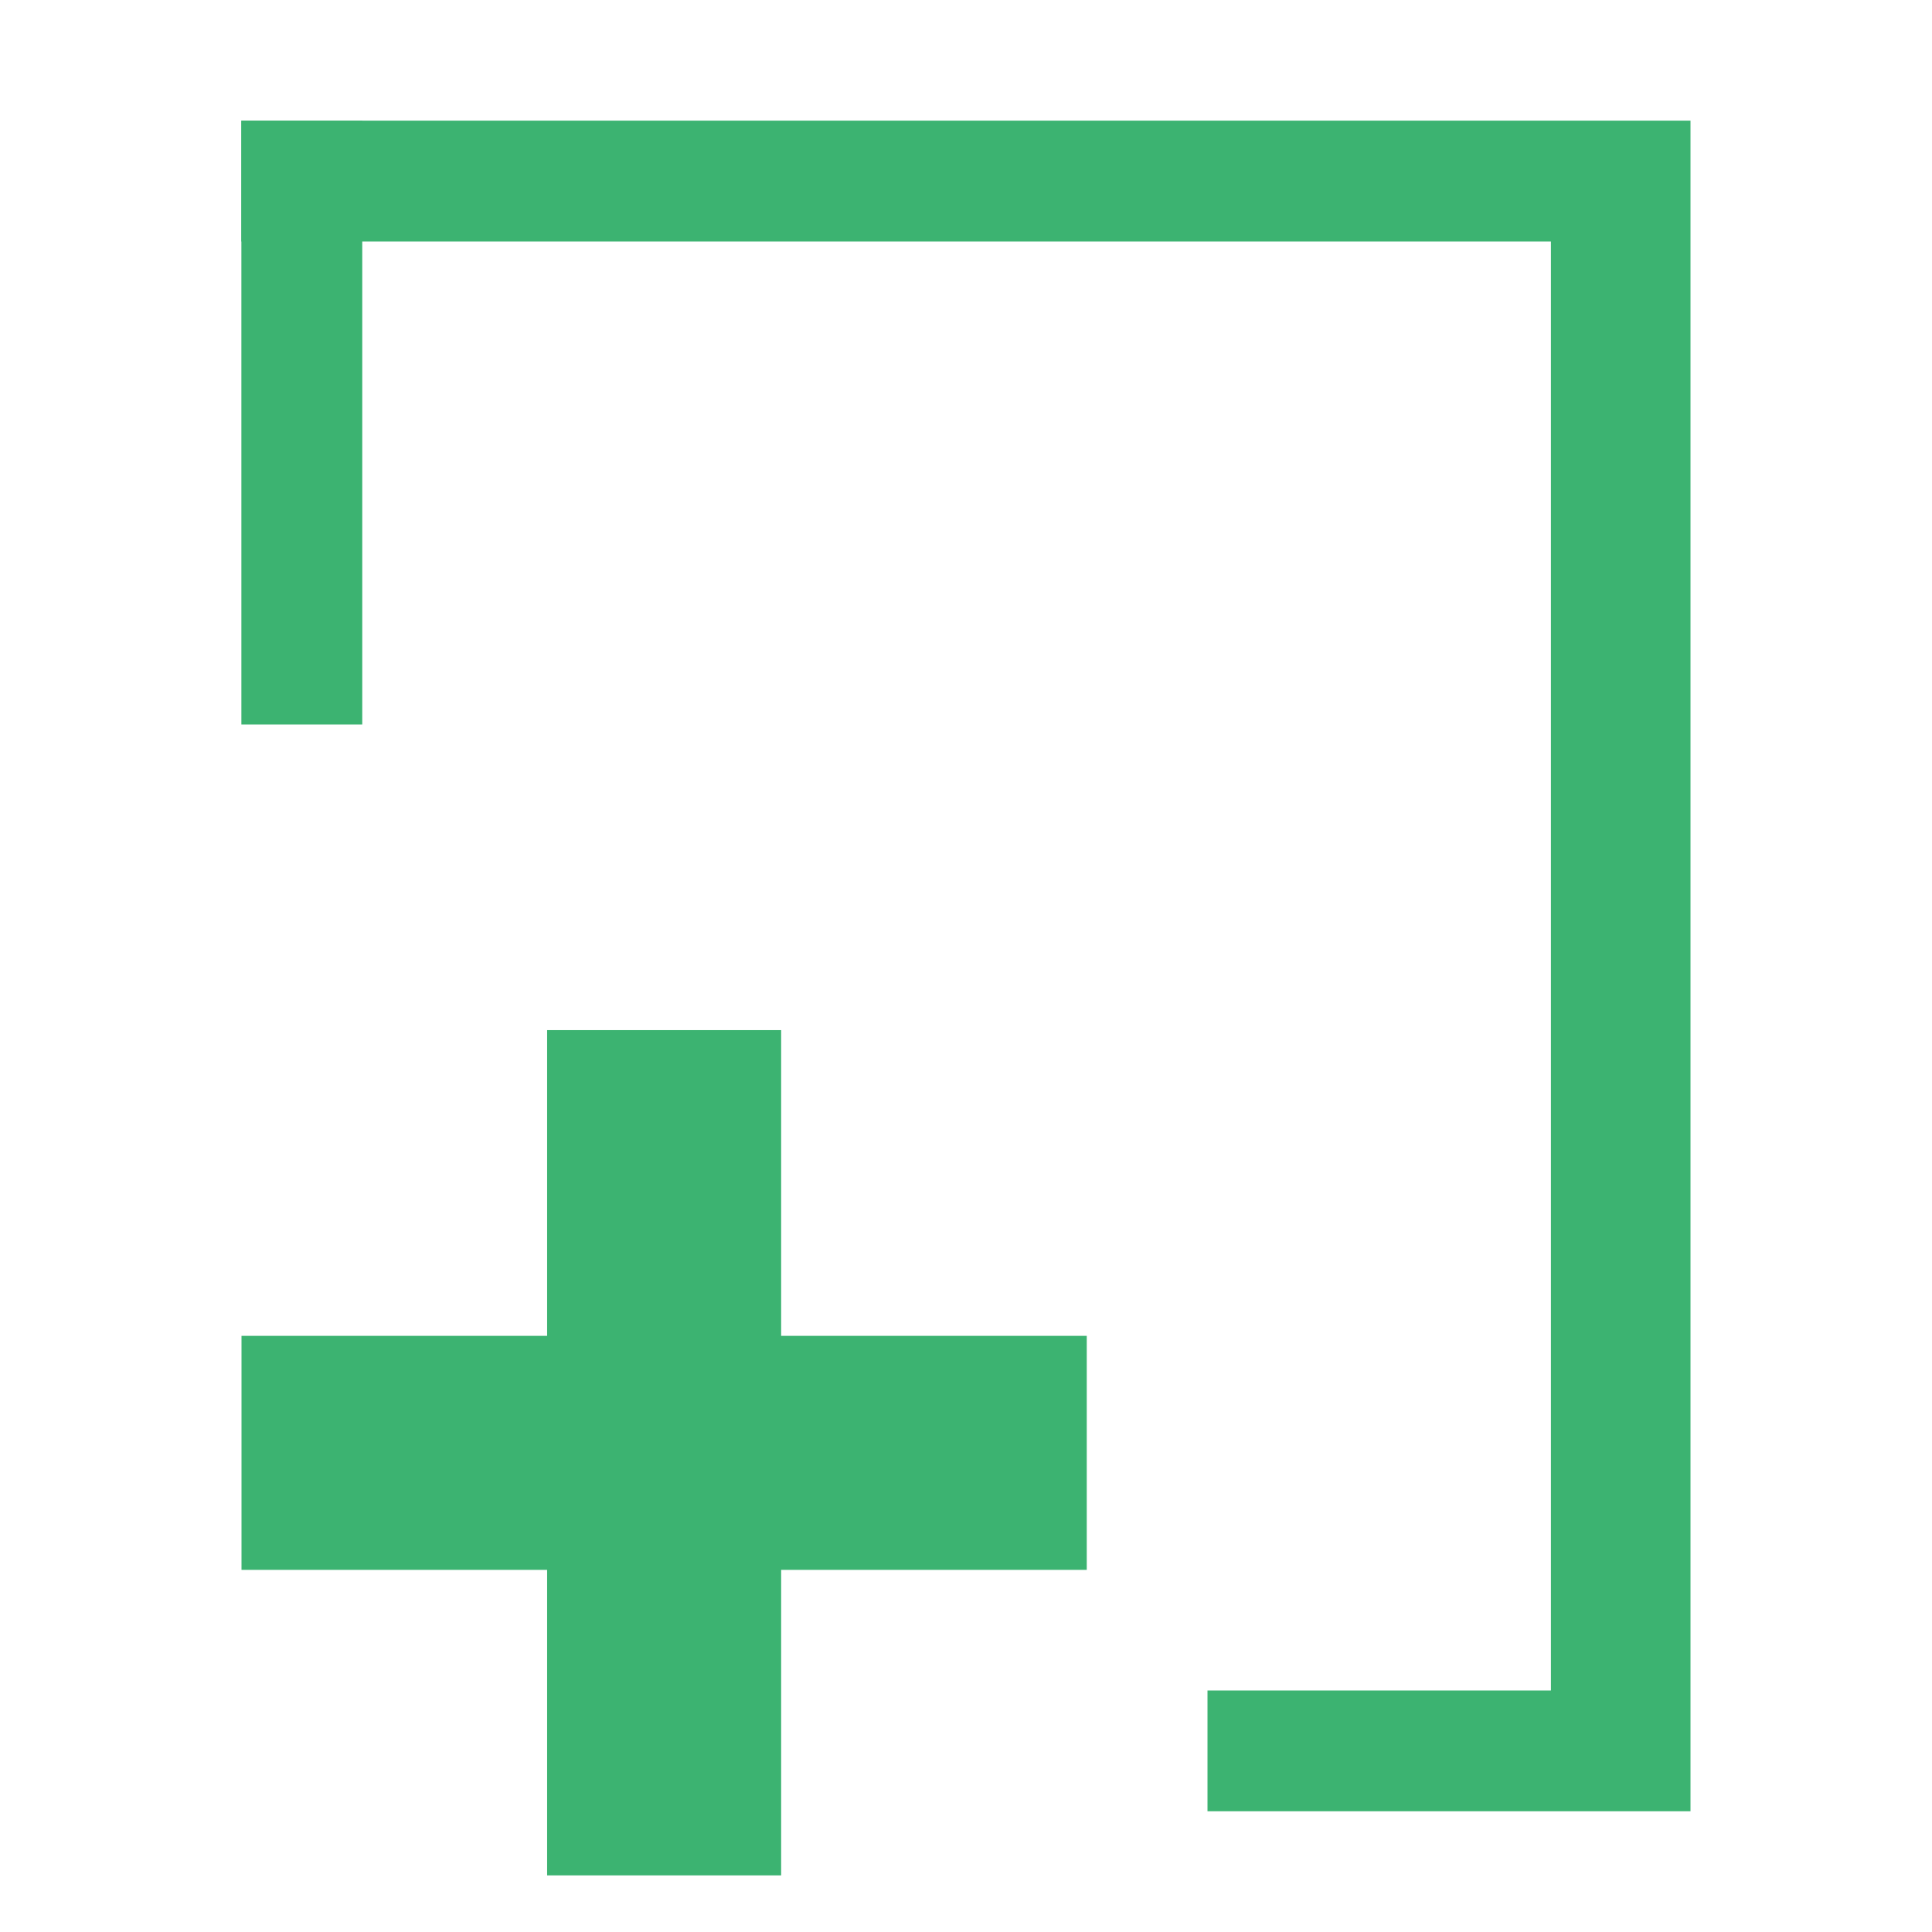 <?xml version="1.0" standalone="no"?><!DOCTYPE svg PUBLIC "-//W3C//DTD SVG 1.1//EN" "http://www.w3.org/Graphics/SVG/1.1/DTD/svg11.dtd"><svg t="1747833236570" class="icon" viewBox="0 0 1024 1024" version="1.1" xmlns="http://www.w3.org/2000/svg" p-id="4508" xmlns:xlink="http://www.w3.org/1999/xlink" width="200" height="200" fill="#3CB371"><path d="M127.936 63.936H896V128H127.936zM822.016 128H896v768h-73.984zM640 896h256v64h-256z" p-id="4509"></path><path d="M127.936 63.936H192V384H127.936zM128 708.032h448v124.032H128z" p-id="4510"></path><path d="M289.984 545.984h124.032v448H289.984z" p-id="4511"></path></svg>